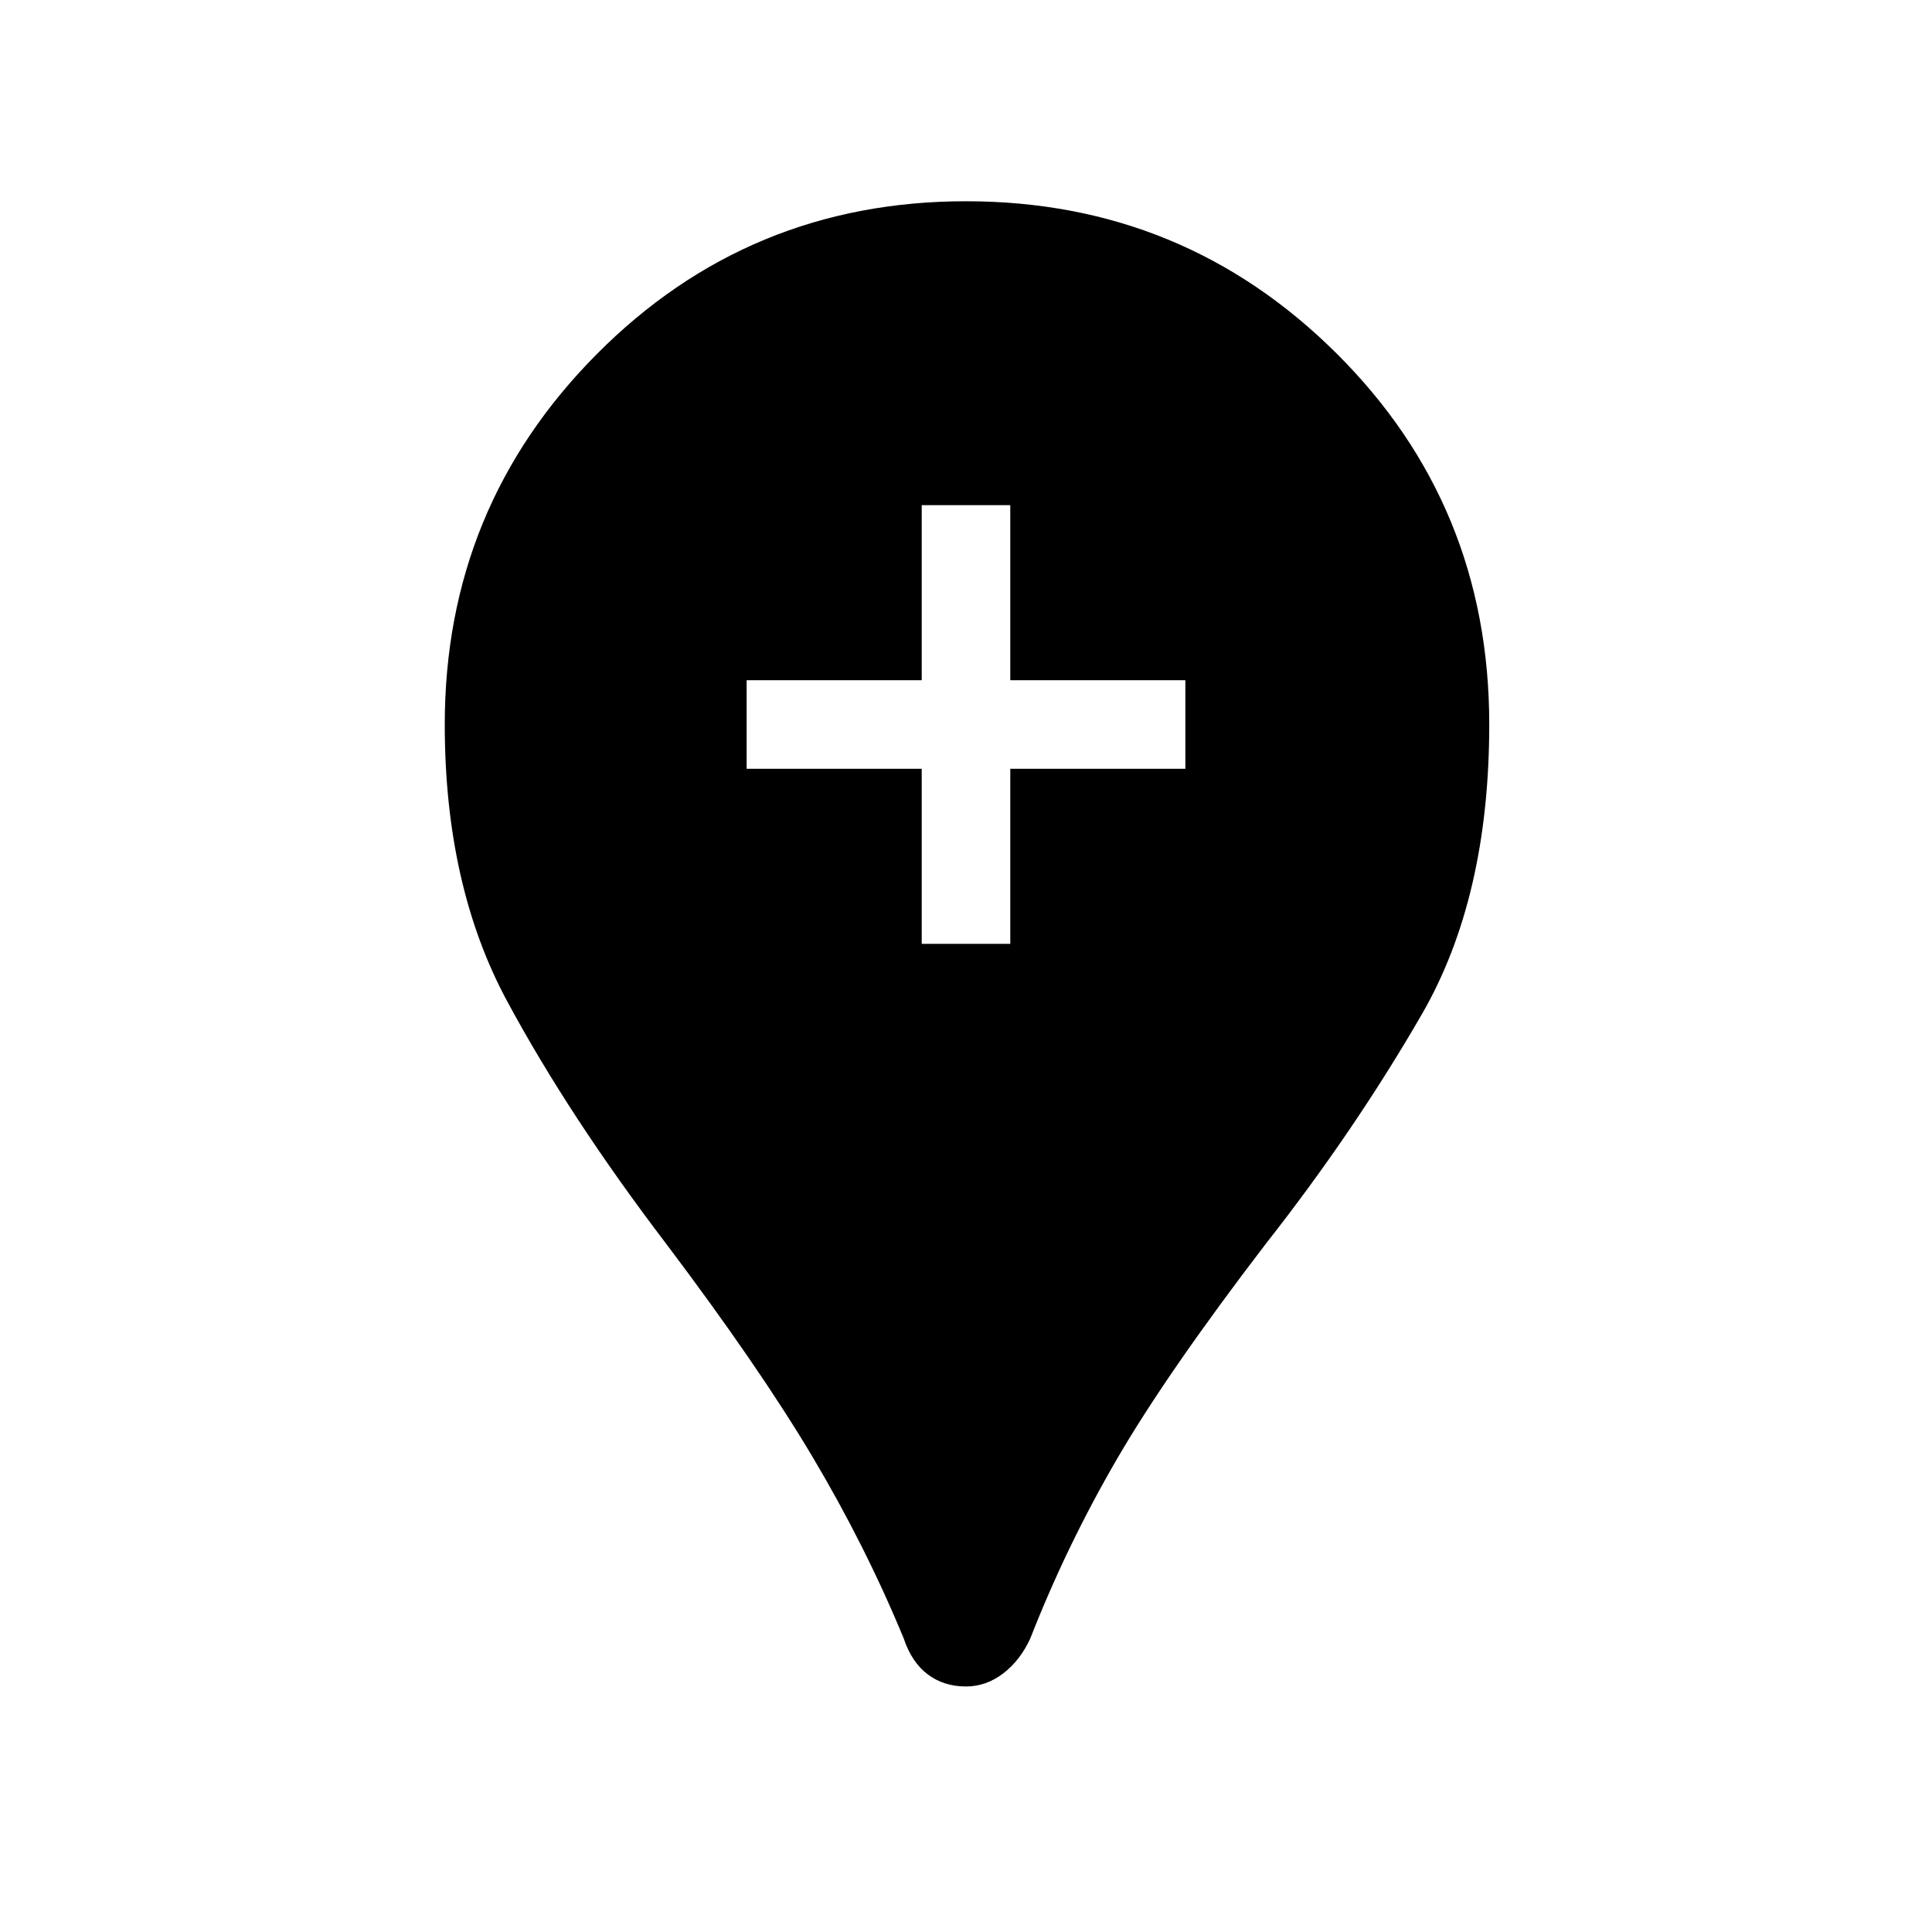 <svg xmlns="http://www.w3.org/2000/svg" height="48" width="48"><path d="M24 41.9Q23.45 41.9 23.05 41.6Q22.65 41.3 22.45 40.7Q21.5 38.4 20.175 36.175Q18.85 33.95 16.55 30.9Q14.15 27.75 12.6 24.875Q11.05 22 11.05 18Q11.05 12.6 14.825 8.8Q18.6 5 24 5Q29.4 5 33.2 8.775Q37 12.55 37 18Q37 22.3 35.325 25.2Q33.65 28.1 31.45 30.9Q29 34.1 27.75 36.25Q26.5 38.4 25.6 40.7Q25.35 41.25 24.925 41.575Q24.5 41.9 24 41.9ZM22.9 23.45H25.1V19.1H29.45V16.9H25.1V12.55H22.9V16.9H18.55V19.1H22.9Z"/></svg>